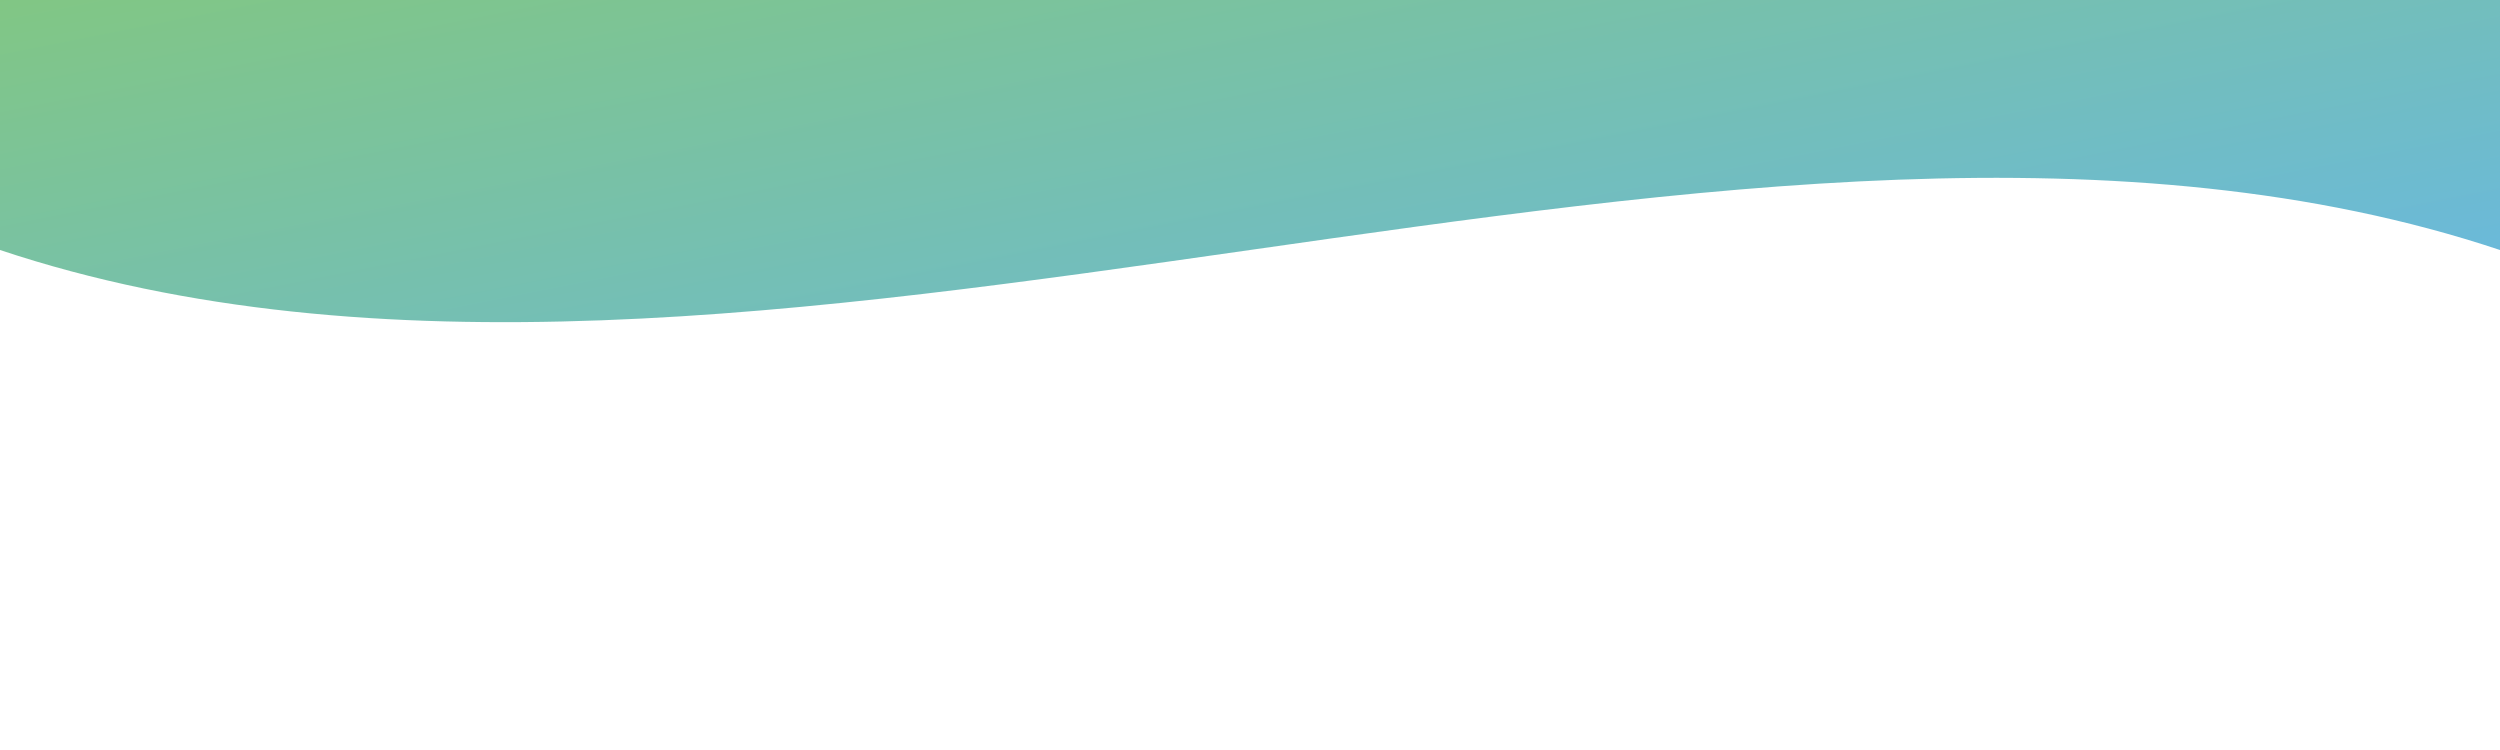 <svg xmlns="http://www.w3.org/2000/svg" viewBox="0 0 500 150" preserveAspectRatio="none">
    <defs>
        <linearGradient id="waveGradient" x1="0%" y1="0%" x2="100%" y2="100%">
            <stop offset="0%" style="stop-color: #4CAF50; stop-opacity: 0.7" />
            <stop offset="100%" style="stop-color: #2196F3; stop-opacity: 0.7" />
        </linearGradient>
    </defs>
    <path fill="url(#waveGradient)" d="M0,50 C150,100 350,0 500,50 L500,00 L0,0 Z">
        <animateTransform attributeName="transform" type="translate" from="0 0" to="0 20" dur="2s" repeatCount="indefinite" />
    </path>
</svg>

